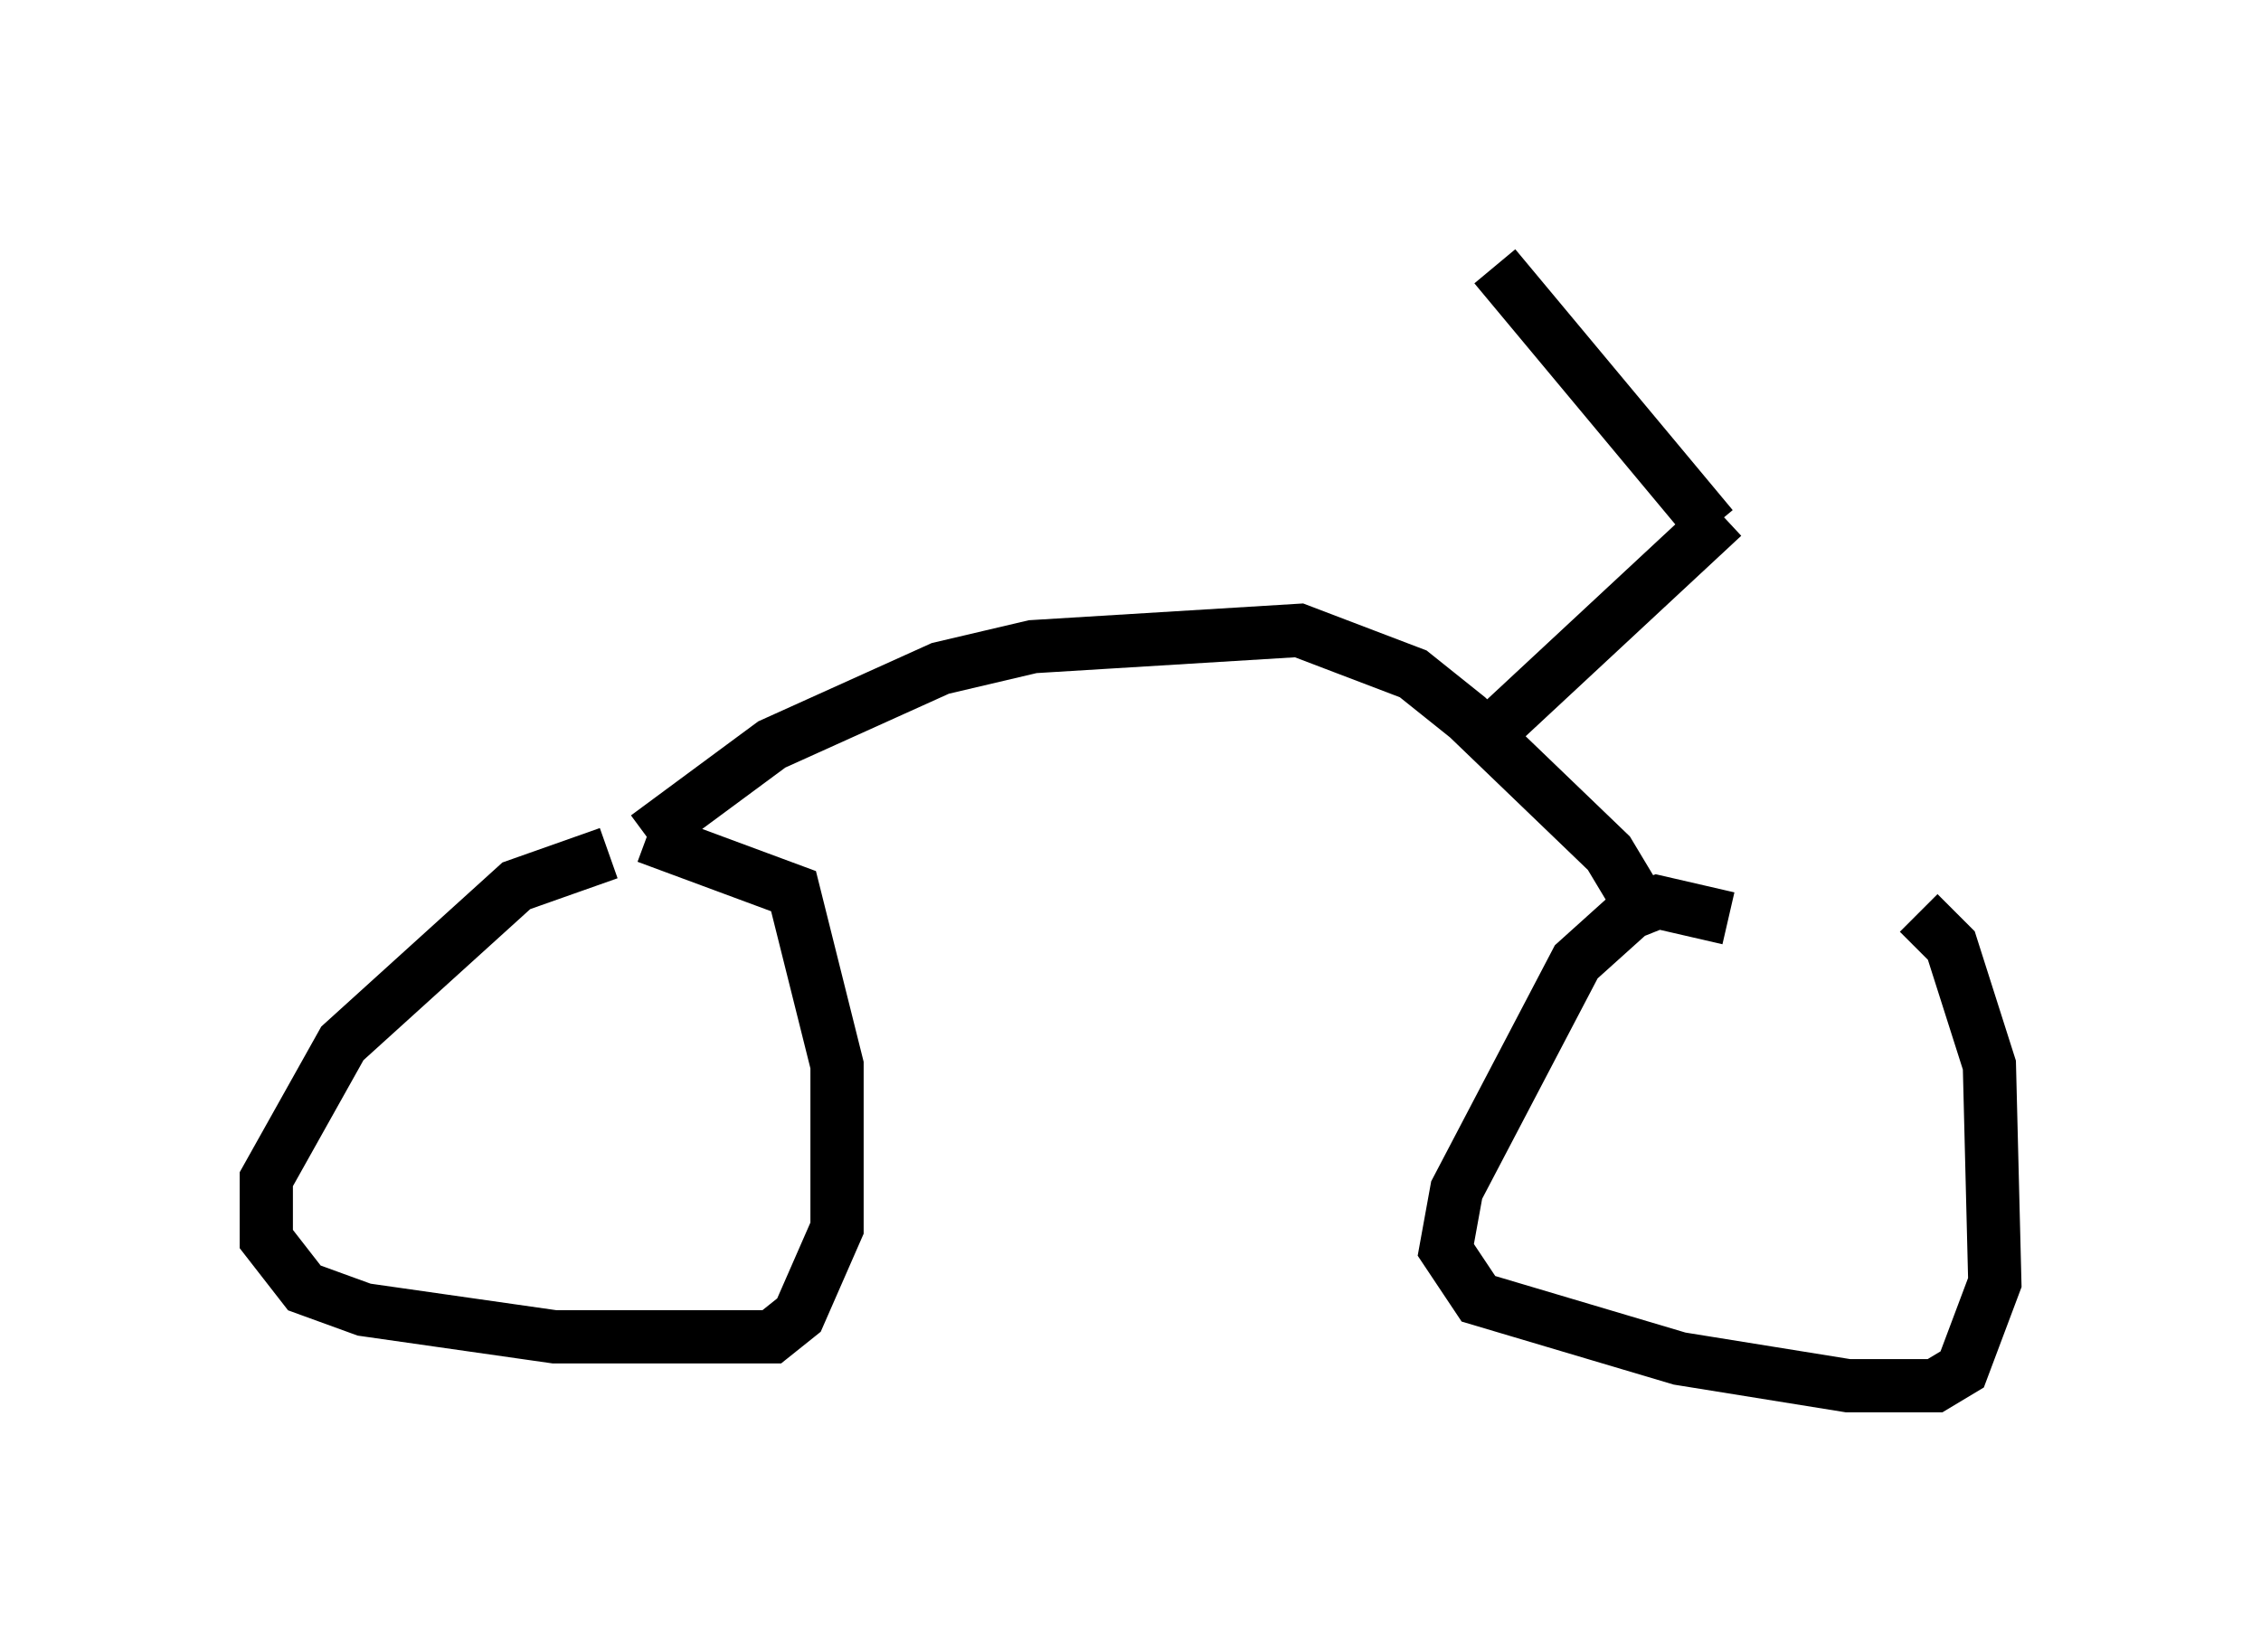 <?xml version="1.0" encoding="utf-8" ?>
<svg baseProfile="full" height="31.029" version="1.1" width="42.463" xmlns="http://www.w3.org/2000/svg" xmlns:ev="http://www.w3.org/2001/xml-events" xmlns:xlink="http://www.w3.org/1999/xlink"><defs /><rect fill="white" height="31.029" width="42.463" x="0" y="0" /><path d="M36.034, 18.781 m-3.573, -1.531 l-1.327, -0.306 -0.51, 0.204 l-1.021, 0.919 -2.246, 4.288 l-0.204, 1.123 0.613, 0.919 l3.777, 1.123 3.165, 0.51 l1.633, 0.0 0.51, -0.306 l0.613, -1.633 -0.102, -4.083 l-0.715, -2.246 -0.613, -0.613 m-24.602, -1.123 l-1.735, 0.613 -3.267, 2.96 l-1.429, 2.552 0.0, 1.123 l0.715, 0.919 1.123, 0.408 l3.573, 0.51 4.083, 0.0 l0.51, -0.408 0.715, -1.633 l0.0, -3.063 -0.817, -3.267 l-2.756, -1.021 m0.0, 0.0 l2.348, -1.735 3.165, -1.429 l1.735, -0.408 5.002, -0.306 l2.144, 0.817 1.021, 0.817 l2.654, 2.552 0.613, 1.021 m-2.858, -3.267 l4.39, -4.083 m-0.204, 0.204 l-4.083, -4.9 m4.288, 4.083 l0.0, 0.0 " fill="none" stroke="black" stroke-width="1" /></svg>